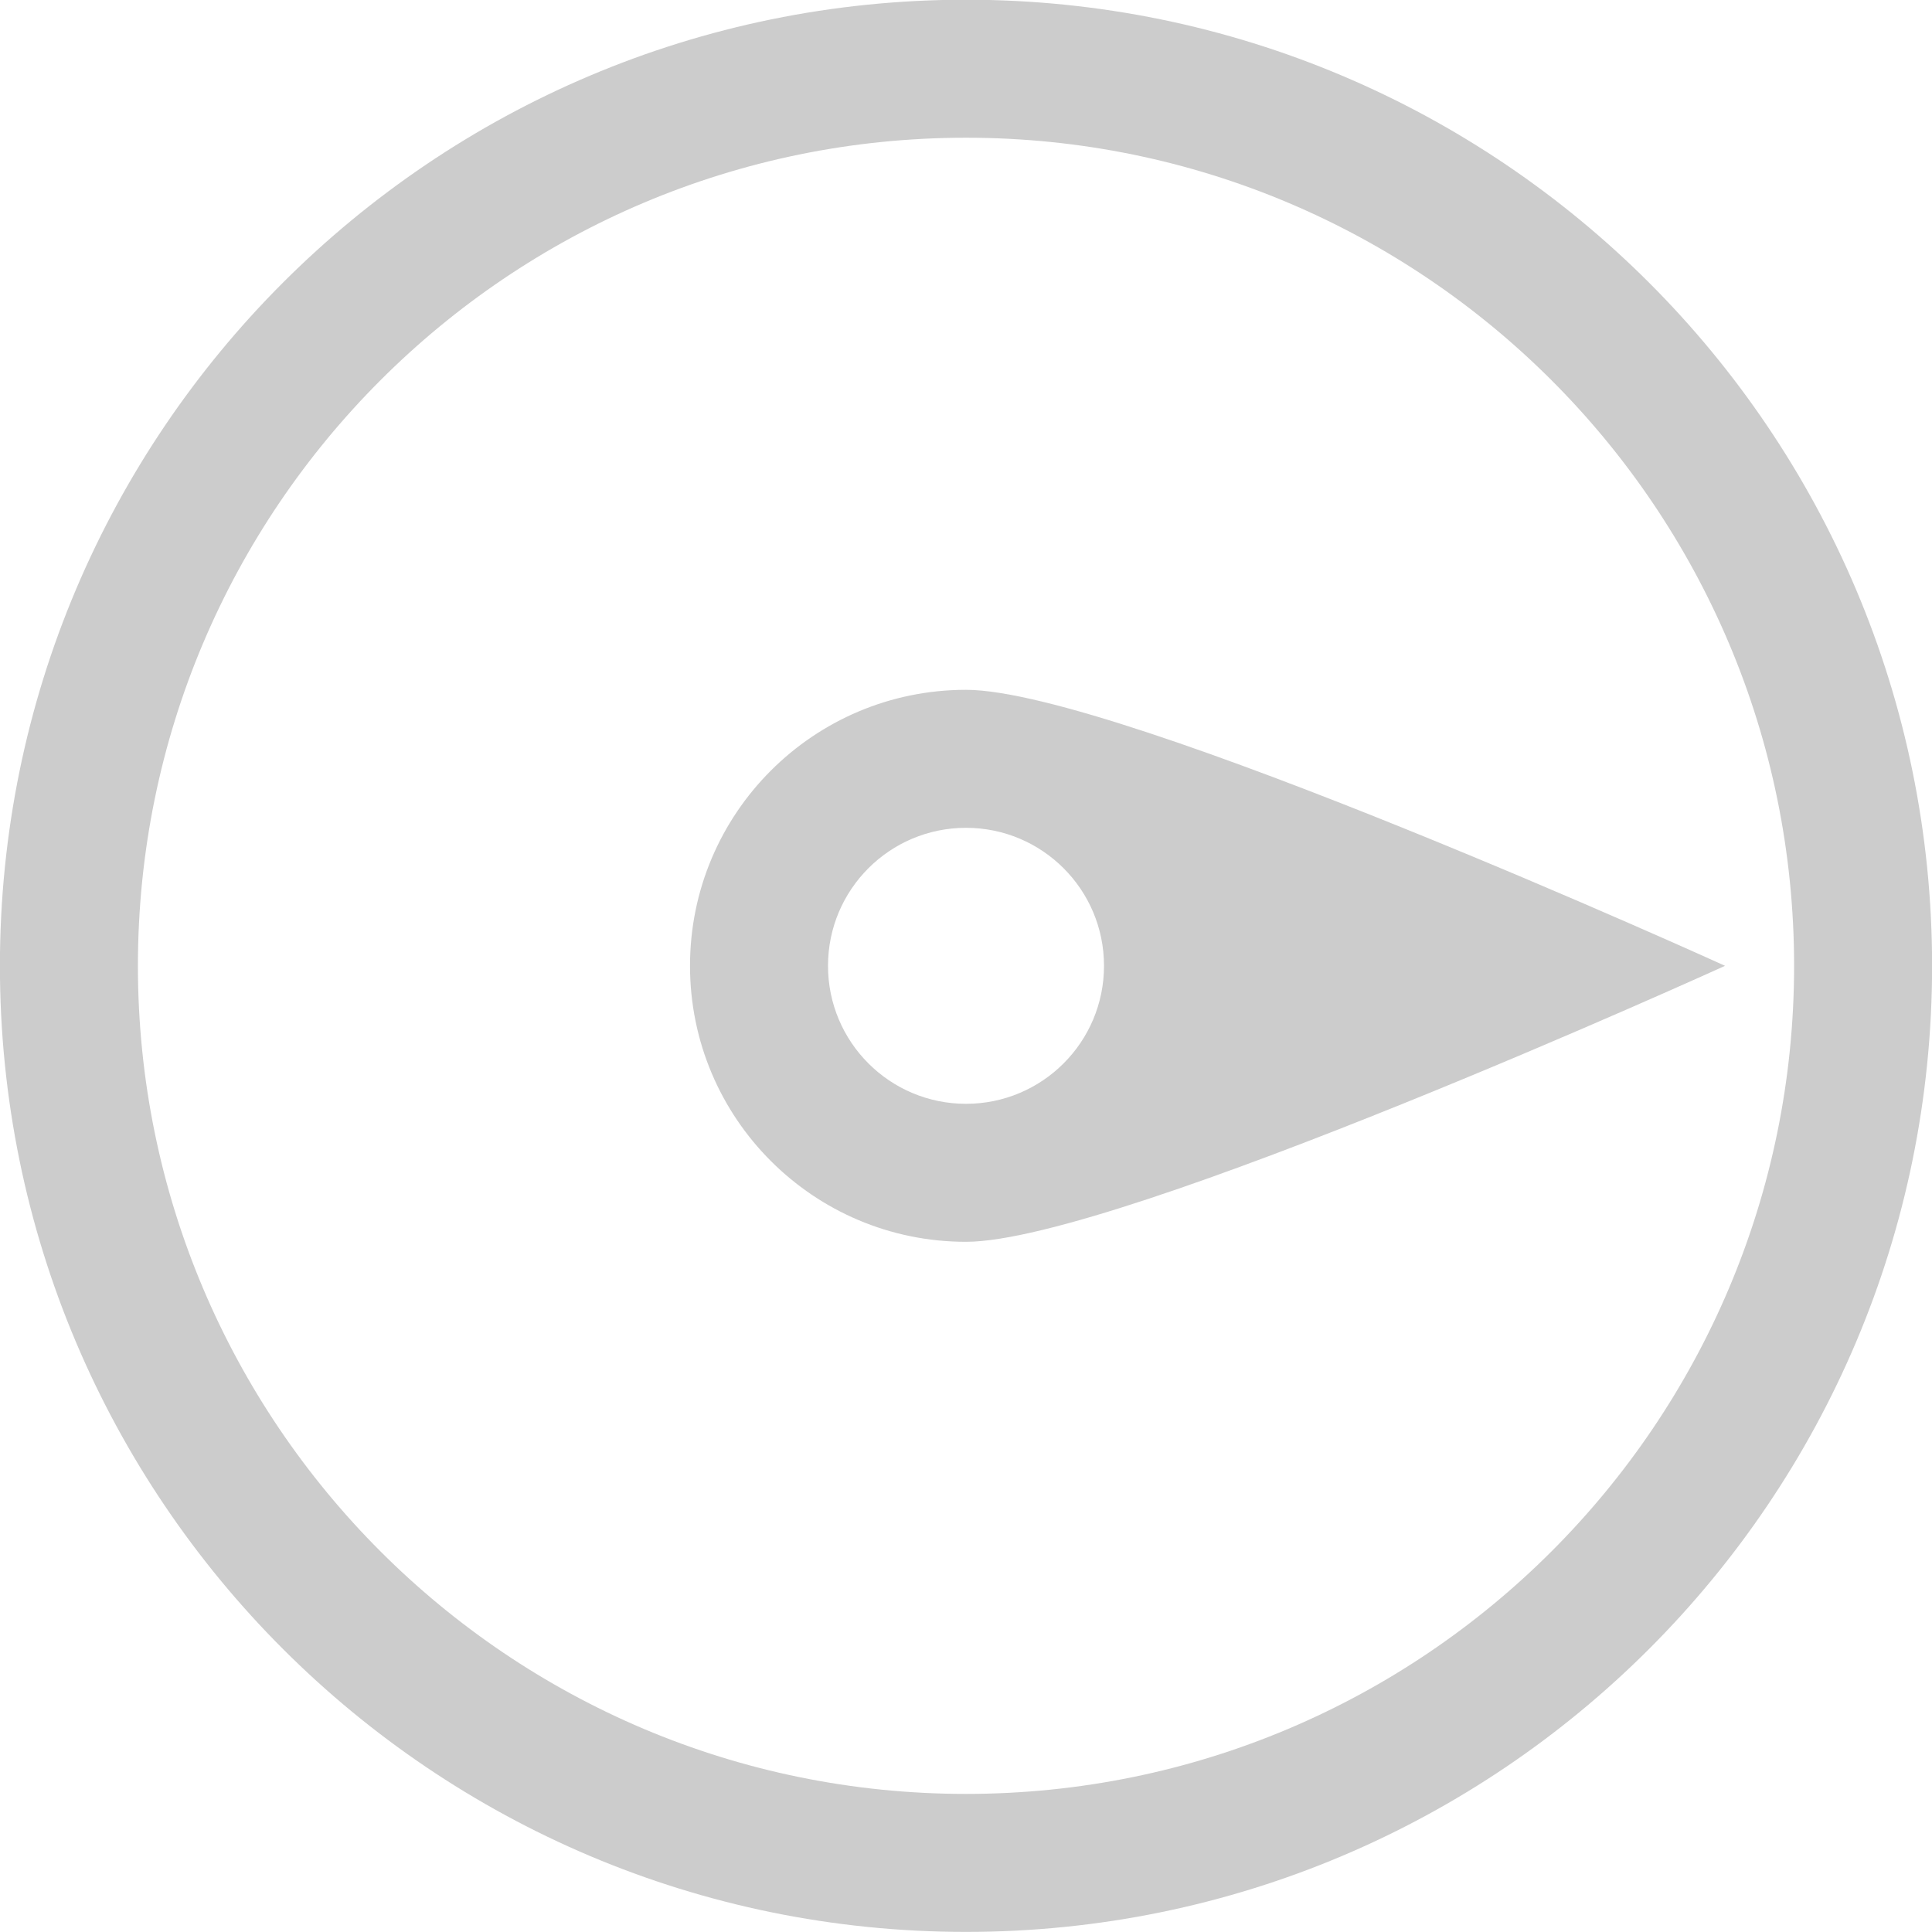 <?xml version="1.0" encoding="UTF-8" standalone="no"?>
<!-- Created with Inkscape (http://www.inkscape.org/) -->

<svg
   xmlns:dc="http://purl.org/dc/elements/1.1/"
   xmlns:cc="http://creativecommons.org/ns#"
   xmlns:rdf="http://www.w3.org/1999/02/22-rdf-syntax-ns#"
   xmlns:svg="http://www.w3.org/2000/svg"
   xmlns="http://www.w3.org/2000/svg"
   version="1.1"
   width="28.222mm"
   height="28.222mm"
   viewBox="0 0 100 100"
   id="svg2">
  <defs
     id="defs4" />
  <g
     transform="translate(-331.214,-539.716)"
     id="layer1">
    <g
       transform="matrix(5.465,0,0,5.465,371.197,699.225)"
       id="Icons new Arranged Names"
       style="fill:none;stroke:none">
      <g
         id="93 Compass East"
         style="fill:#000000">
        <path
           d="m 1.833,-10.89 c -5.053,0 -9.15,-4.097 -9.15,-9.15 0,-5.053 4.097,-9.15 9.15,-9.15 5.053,0 9.15,4.097 9.15,9.15 0,5.053 -4.097,9.15 -9.15,9.15 z m 7.189,-9.15 c 0,0 -5.745,2.614 -7.189,2.614 -1.444,0 -2.614,-1.17 -2.614,-2.614 0,-1.444 1.17,-2.614 2.614,-2.614 1.444,0 7.189,2.614 7.189,2.614 z m -7.189,7.843 c 4.331,0 7.843,-3.511 7.843,-7.843 0,-4.331 -3.511,-7.843 -7.843,-7.843 -4.331,0 -7.843,3.511 -7.843,7.843 0,4.331 3.511,7.843 7.843,7.843 z m 0,-6.536 c 0.722,0 1.307,-0.585 1.307,-1.307 0,-0.722 -0.585,-1.307 -1.307,-1.307 -0.722,0 -1.307,0.585 -1.307,1.307 0,0.722 0.585,1.307 1.307,1.307 z m 0,0"
           id="Oval 278 copy 2"
           style="fill:#cccccc" />
      </g>
    </g>
  </g>
</svg>
